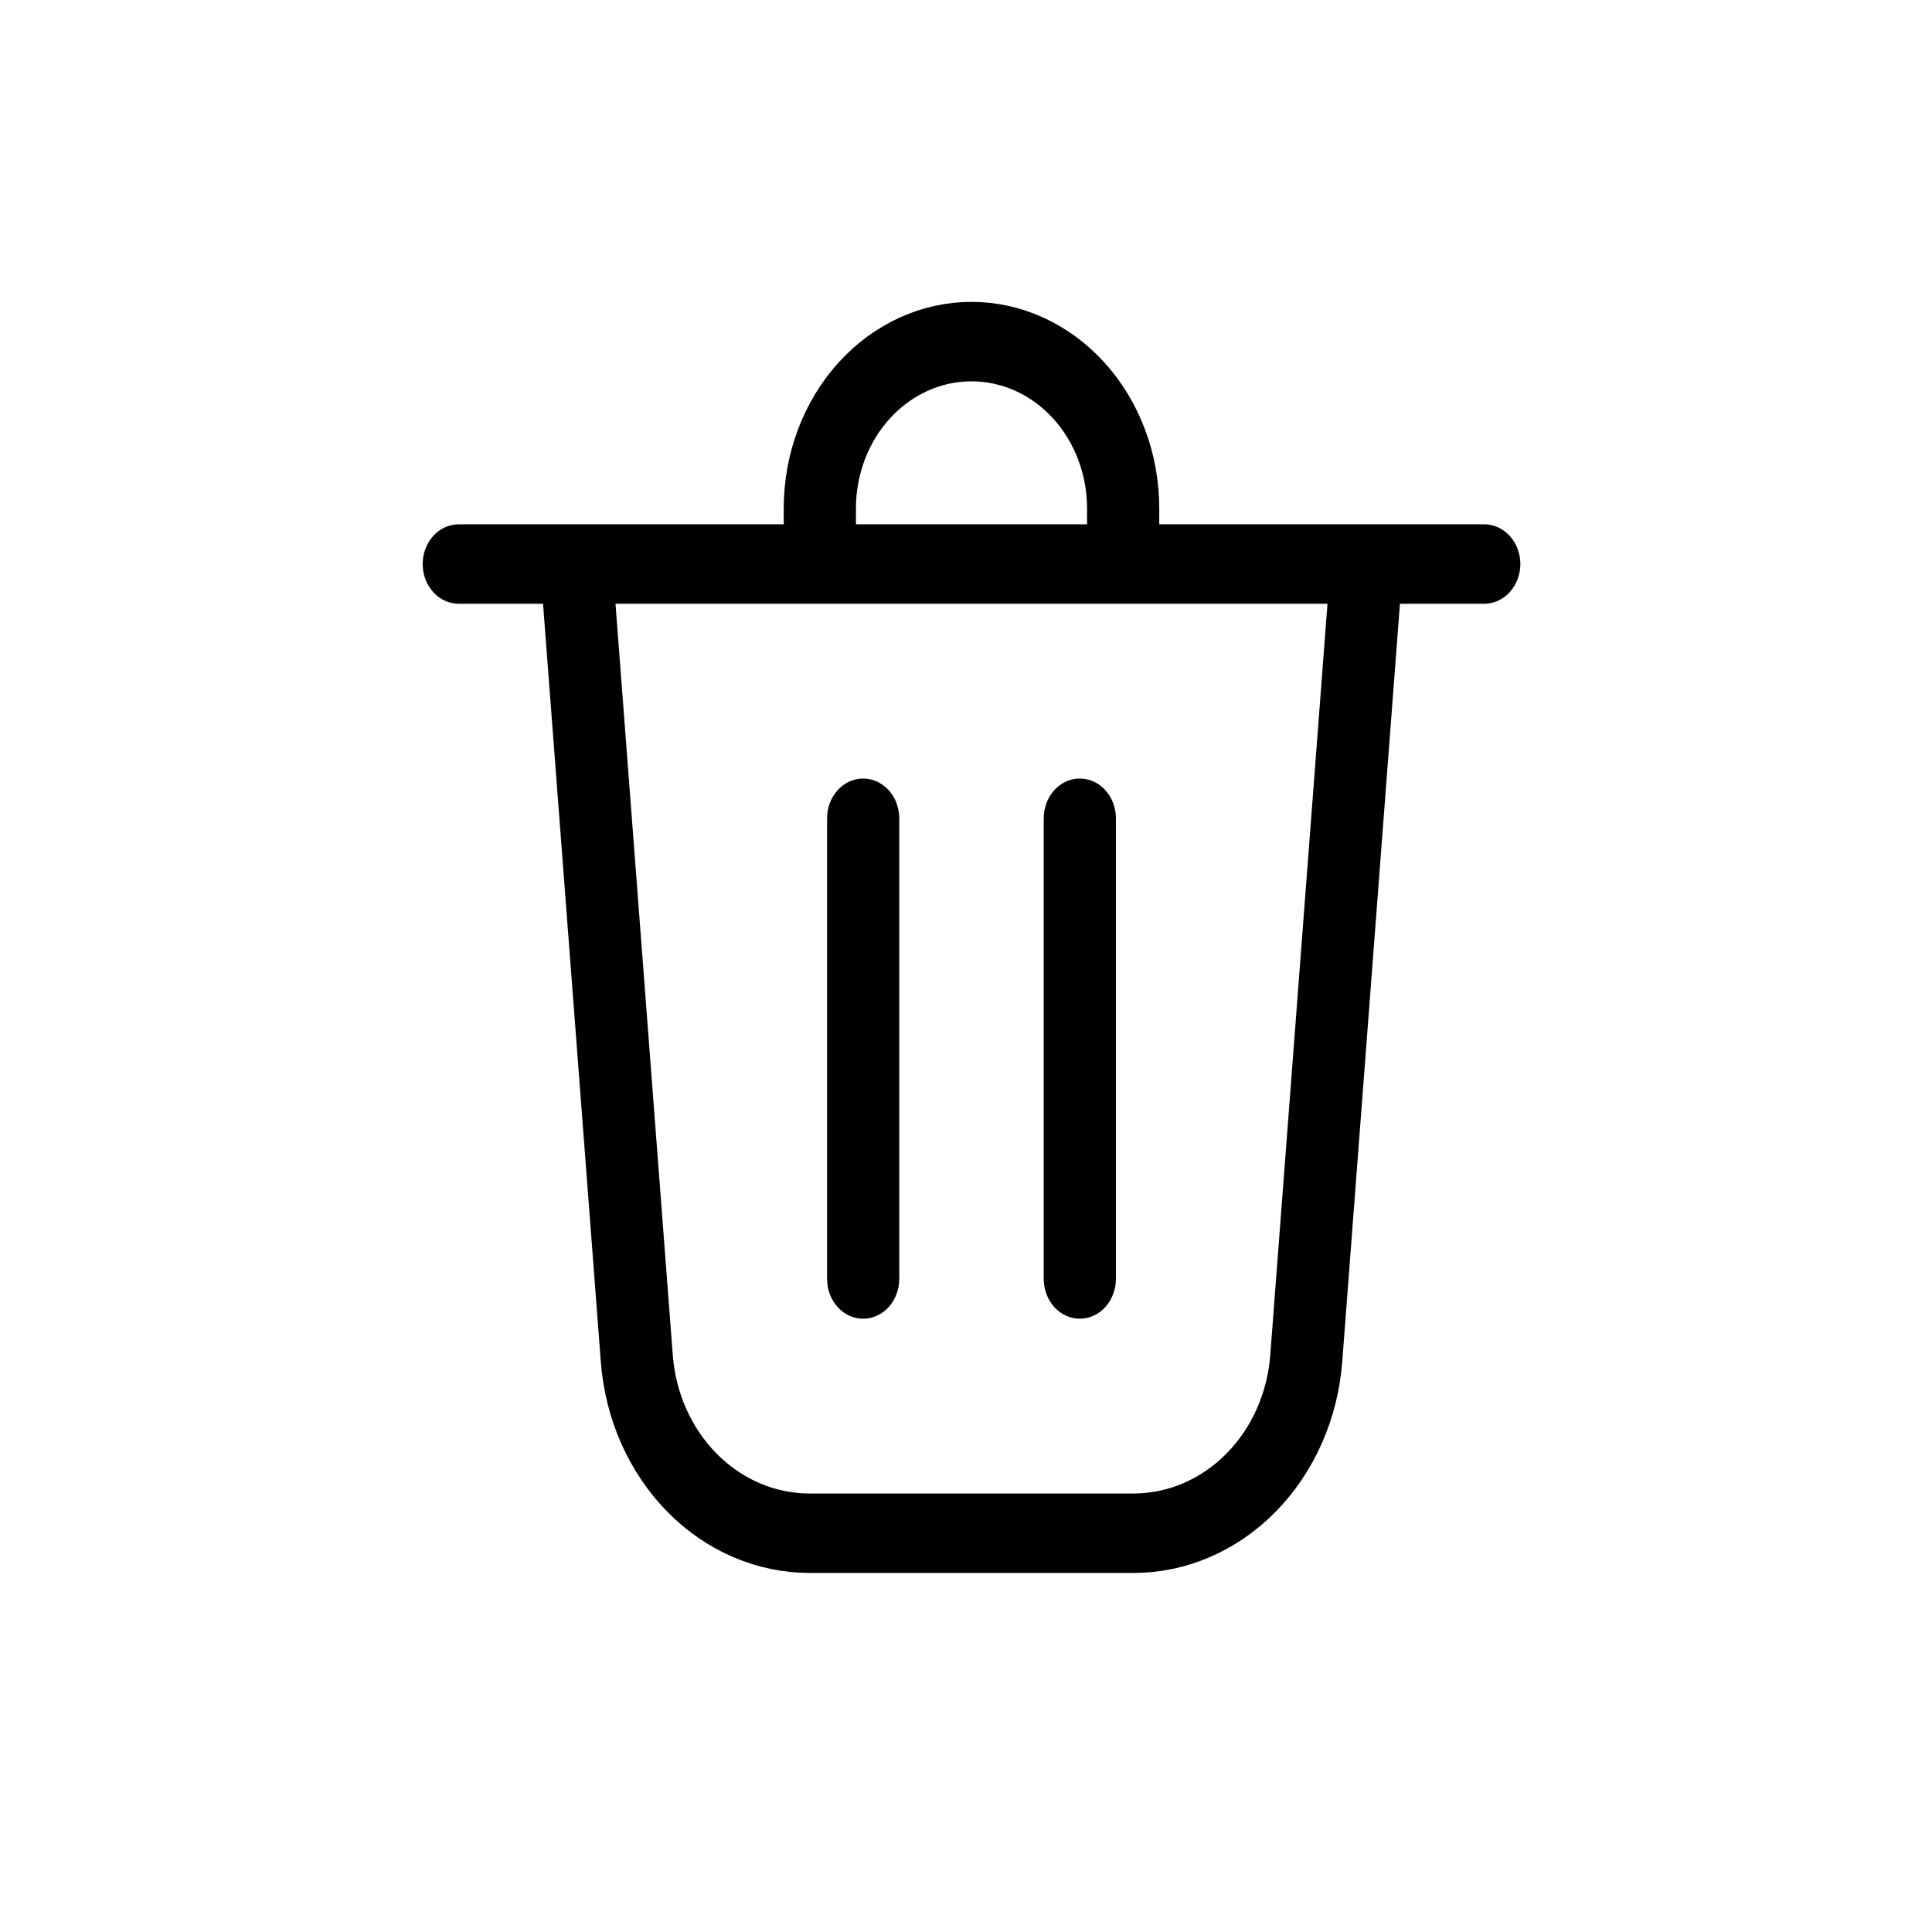 <svg xmlns="http://www.w3.org/2000/svg" viewBox="0 0 32 32"  stroke="currentColor" fill="currentColor" >
  <path d="M13.677 8.684V9.184H14.177H18.005H18.505V8.684V8.421C18.505 7.745 18.261 7.088 17.814 6.596C17.366 6.103 16.747 5.816 16.091 5.816C15.434 5.816 14.816 6.103 14.368 6.596C13.921 7.088 13.677 7.745 13.677 8.421V8.684ZM12.981 9.184H13.481V8.684V8.421C13.481 7.632 13.766 6.883 14.262 6.338C14.756 5.795 15.415 5.5 16.091 5.5C16.767 5.5 17.426 5.795 17.92 6.338C18.416 6.883 18.701 7.632 18.701 8.421V8.684V9.184H19.201H24.584C24.593 9.184 24.614 9.188 24.637 9.213C24.661 9.24 24.682 9.286 24.682 9.342C24.682 9.399 24.661 9.444 24.637 9.471C24.614 9.496 24.593 9.5 24.584 9.5H23.188H22.725L22.689 9.962L21.733 22.518C21.733 22.518 21.733 22.518 21.733 22.518C21.668 23.36 21.319 24.135 20.767 24.694C20.216 25.252 19.504 25.553 18.774 25.553H13.408C13.408 25.553 13.408 25.553 13.408 25.553C12.678 25.552 11.966 25.252 11.415 24.694C10.863 24.135 10.514 23.36 10.45 22.518C10.45 22.518 10.45 22.518 10.45 22.518L9.493 9.962L9.458 9.5H8.994H7.598C7.588 9.5 7.568 9.496 7.545 9.471C7.521 9.444 7.5 9.399 7.5 9.342C7.5 9.286 7.521 9.24 7.545 9.213C7.568 9.188 7.588 9.184 7.598 9.184H12.981ZM13.408 25.237H13.408H18.774C18.774 25.237 18.774 25.237 18.774 25.237C19.485 25.237 20.16 24.943 20.668 24.429C21.176 23.916 21.482 23.22 21.538 22.484L21.538 22.484L22.486 10.038L22.527 9.5H21.988H10.194H9.655L9.696 10.038L10.645 22.484L11.143 22.446L10.645 22.484C10.701 23.22 11.007 23.915 11.514 24.428C12.022 24.943 12.697 25.237 13.408 25.237ZM14.381 13.477C14.39 13.5 14.395 13.526 14.395 13.553V21.184C14.395 21.211 14.39 21.237 14.381 21.26C14.373 21.282 14.361 21.3 14.35 21.313C14.338 21.326 14.327 21.333 14.318 21.337C14.31 21.341 14.303 21.342 14.297 21.342C14.291 21.342 14.284 21.341 14.275 21.337C14.266 21.333 14.255 21.326 14.244 21.313C14.232 21.3 14.221 21.282 14.212 21.26C14.203 21.237 14.199 21.211 14.199 21.184V13.553C14.199 13.526 14.203 13.5 14.212 13.477C14.221 13.454 14.232 13.437 14.244 13.424C14.255 13.411 14.266 13.404 14.275 13.4C14.284 13.396 14.291 13.395 14.297 13.395C14.303 13.395 14.31 13.396 14.318 13.4C14.327 13.404 14.338 13.411 14.35 13.424C14.361 13.437 14.373 13.454 14.381 13.477ZM17.885 13.395C17.896 13.395 17.915 13.398 17.938 13.424C17.962 13.45 17.983 13.494 17.983 13.553V21.184C17.983 21.241 17.962 21.286 17.938 21.313C17.915 21.338 17.895 21.342 17.885 21.342C17.875 21.342 17.855 21.338 17.832 21.313C17.808 21.286 17.787 21.241 17.787 21.184V13.553C17.787 13.494 17.808 13.45 17.832 13.424C17.855 13.398 17.875 13.395 17.885 13.395Z"/>
</svg>